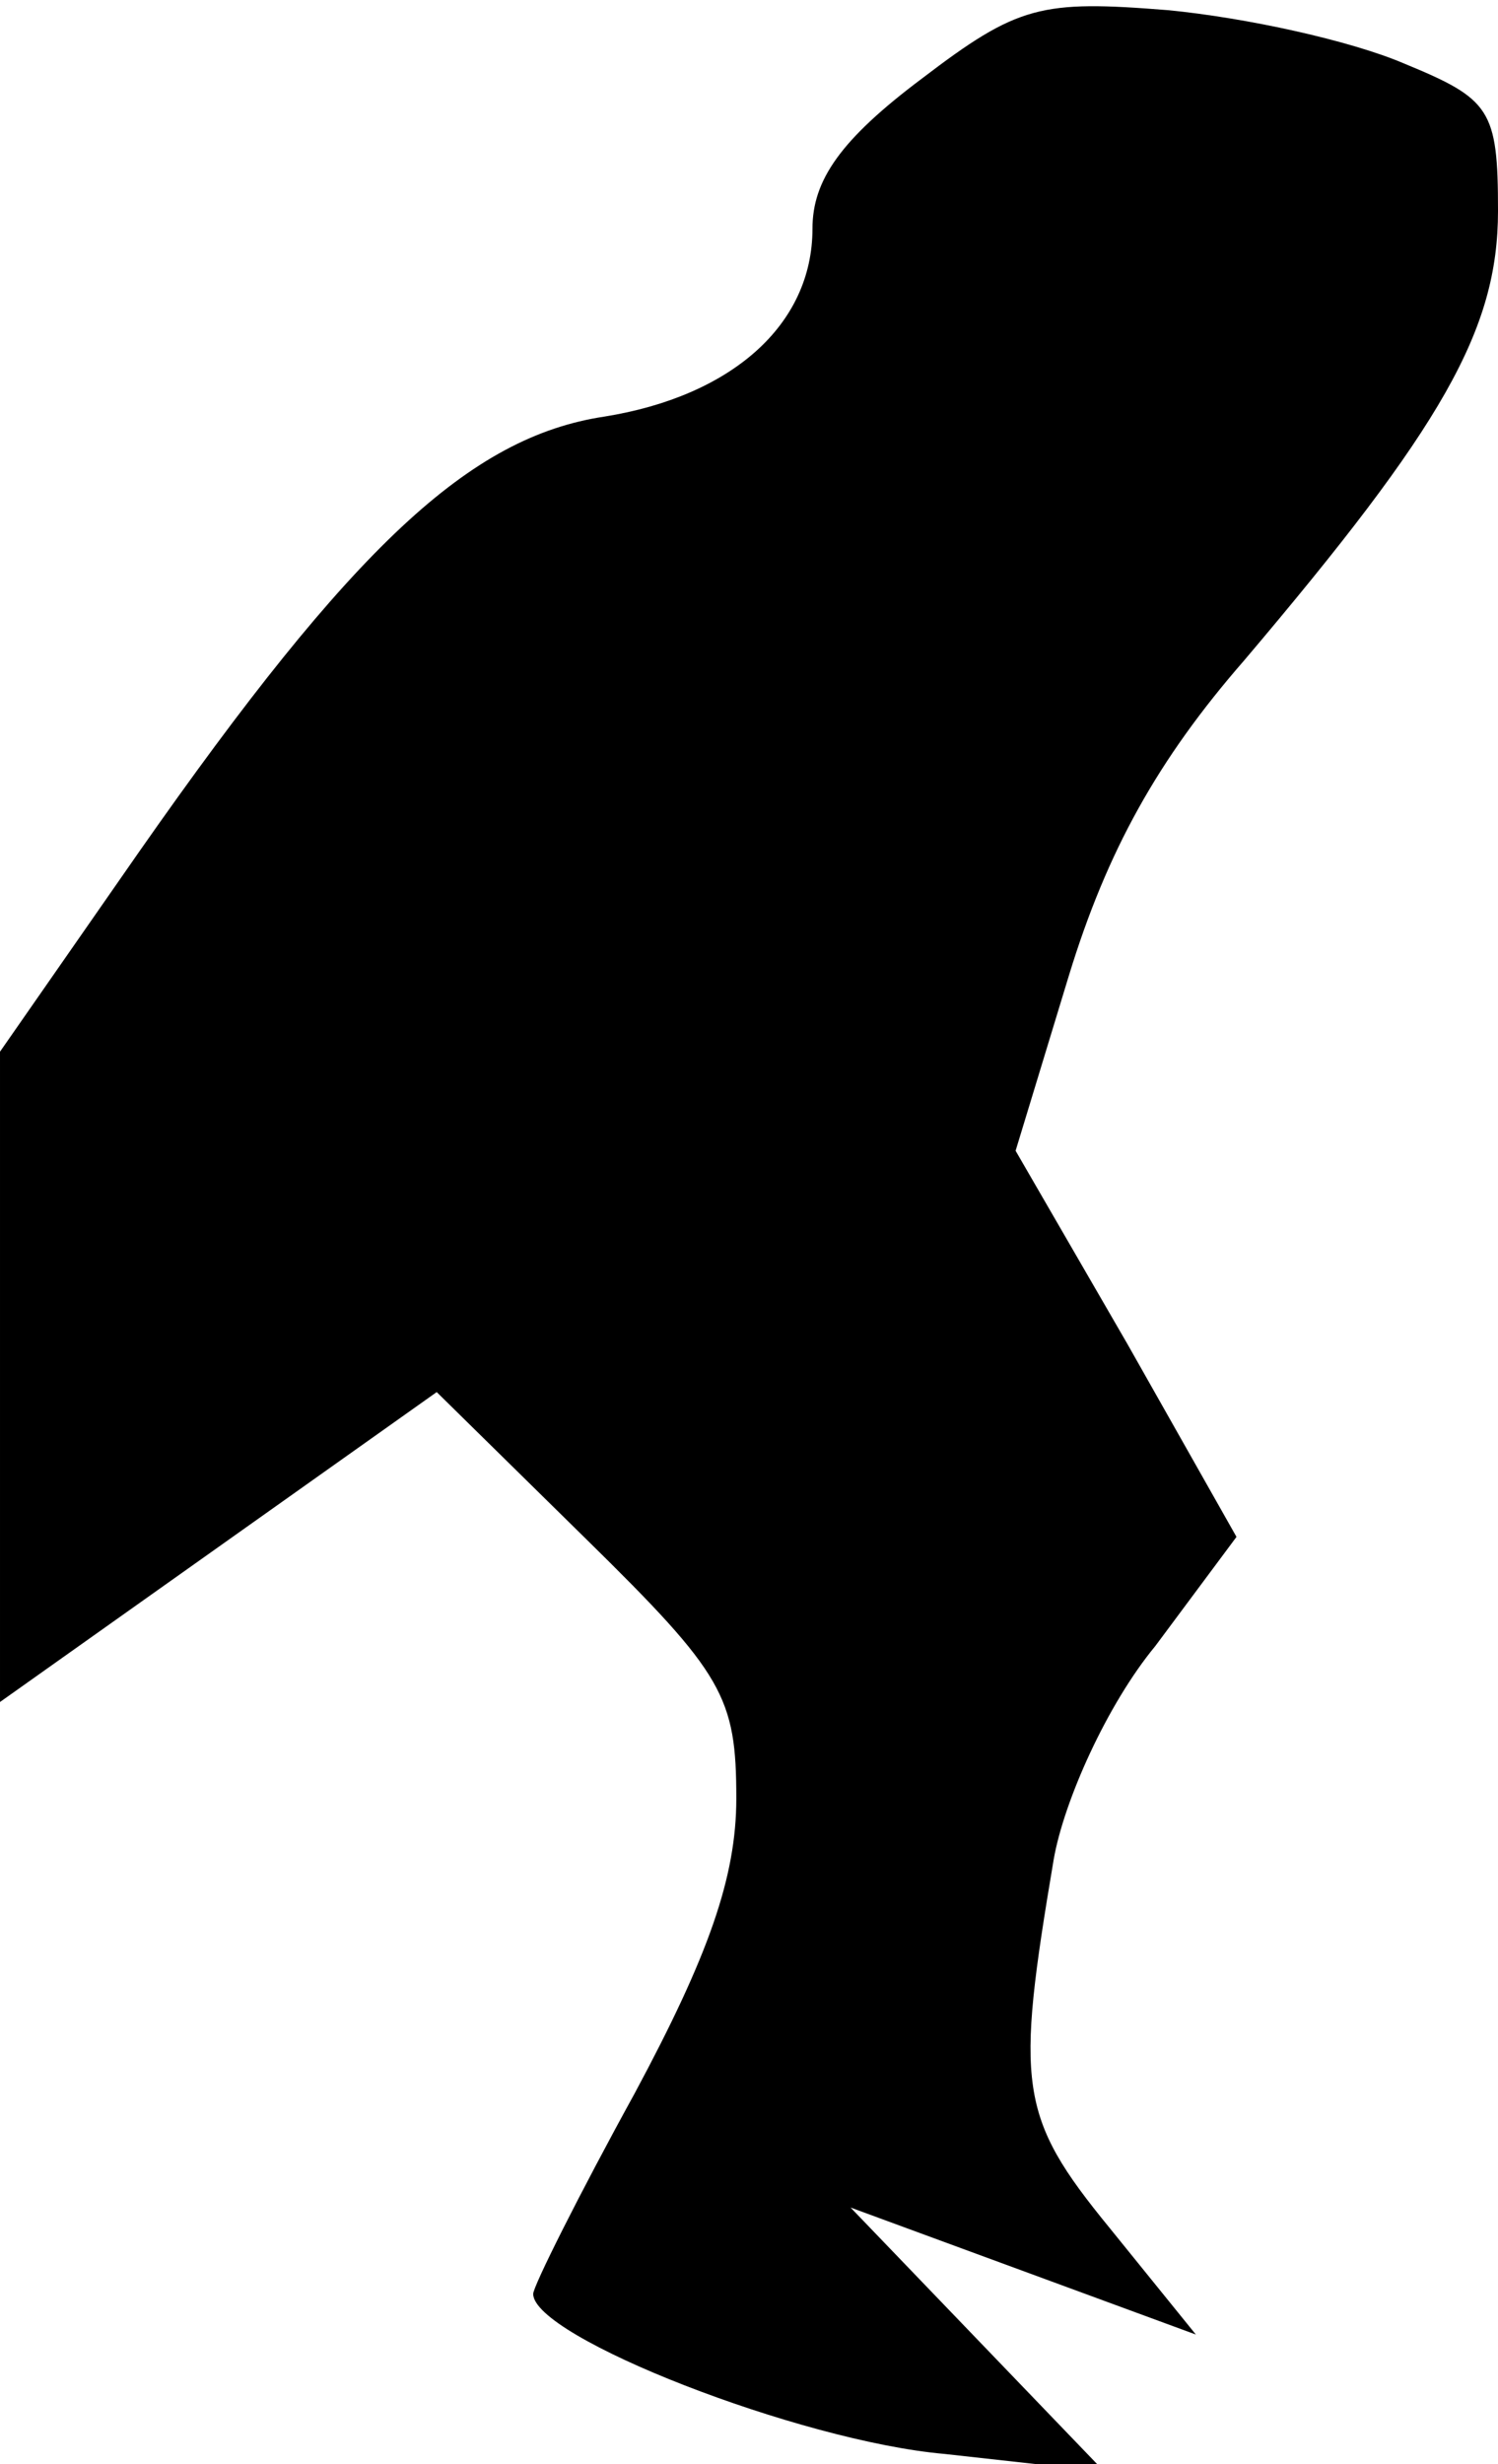 <?xml version="1.0" standalone="no"?>
<!DOCTYPE svg PUBLIC "-//W3C//DTD SVG 20010904//EN"
 "http://www.w3.org/TR/2001/REC-SVG-20010904/DTD/svg10.dtd">
<svg version="1.0" xmlns="http://www.w3.org/2000/svg"
 width="59pt" height="97pt" viewBox="0 0 59 97"
 preserveAspectRatio="xMidYMid meet">
<g transform="translate(0,97) scale(0.1,-0.1)"
fill="#000000" stroke="none">
<path fill="#000000" stroke="none" d="M363 939 c-32 -24 -43 -40 -43 -59 0
-38 -32 -66 -82 -74 -53 -8 -99 -51 -183 -171 l-55 -79 0 -128 0 -128 86 61
86 61 59 -58 c54 -53 59 -62 59 -102 0 -31 -11 -62 -40 -116 -22 -40 -40 -76
-40 -79 0 -17 105 -58 162 -63 l63 -7 -50 52 -50 52 68 -25 68 -25 -34 42
c-36 44 -37 56 -22 145 4 23 21 61 40 84 l32 43 -43 76 -44 76 21 69 c15 49
35 85 69 124 78 92 100 130 100 177 0 40 -3 44 -37 58 -21 9 -62 18 -93 21
-50 4 -59 2 -97 -27z"/>
</g>
</svg>
